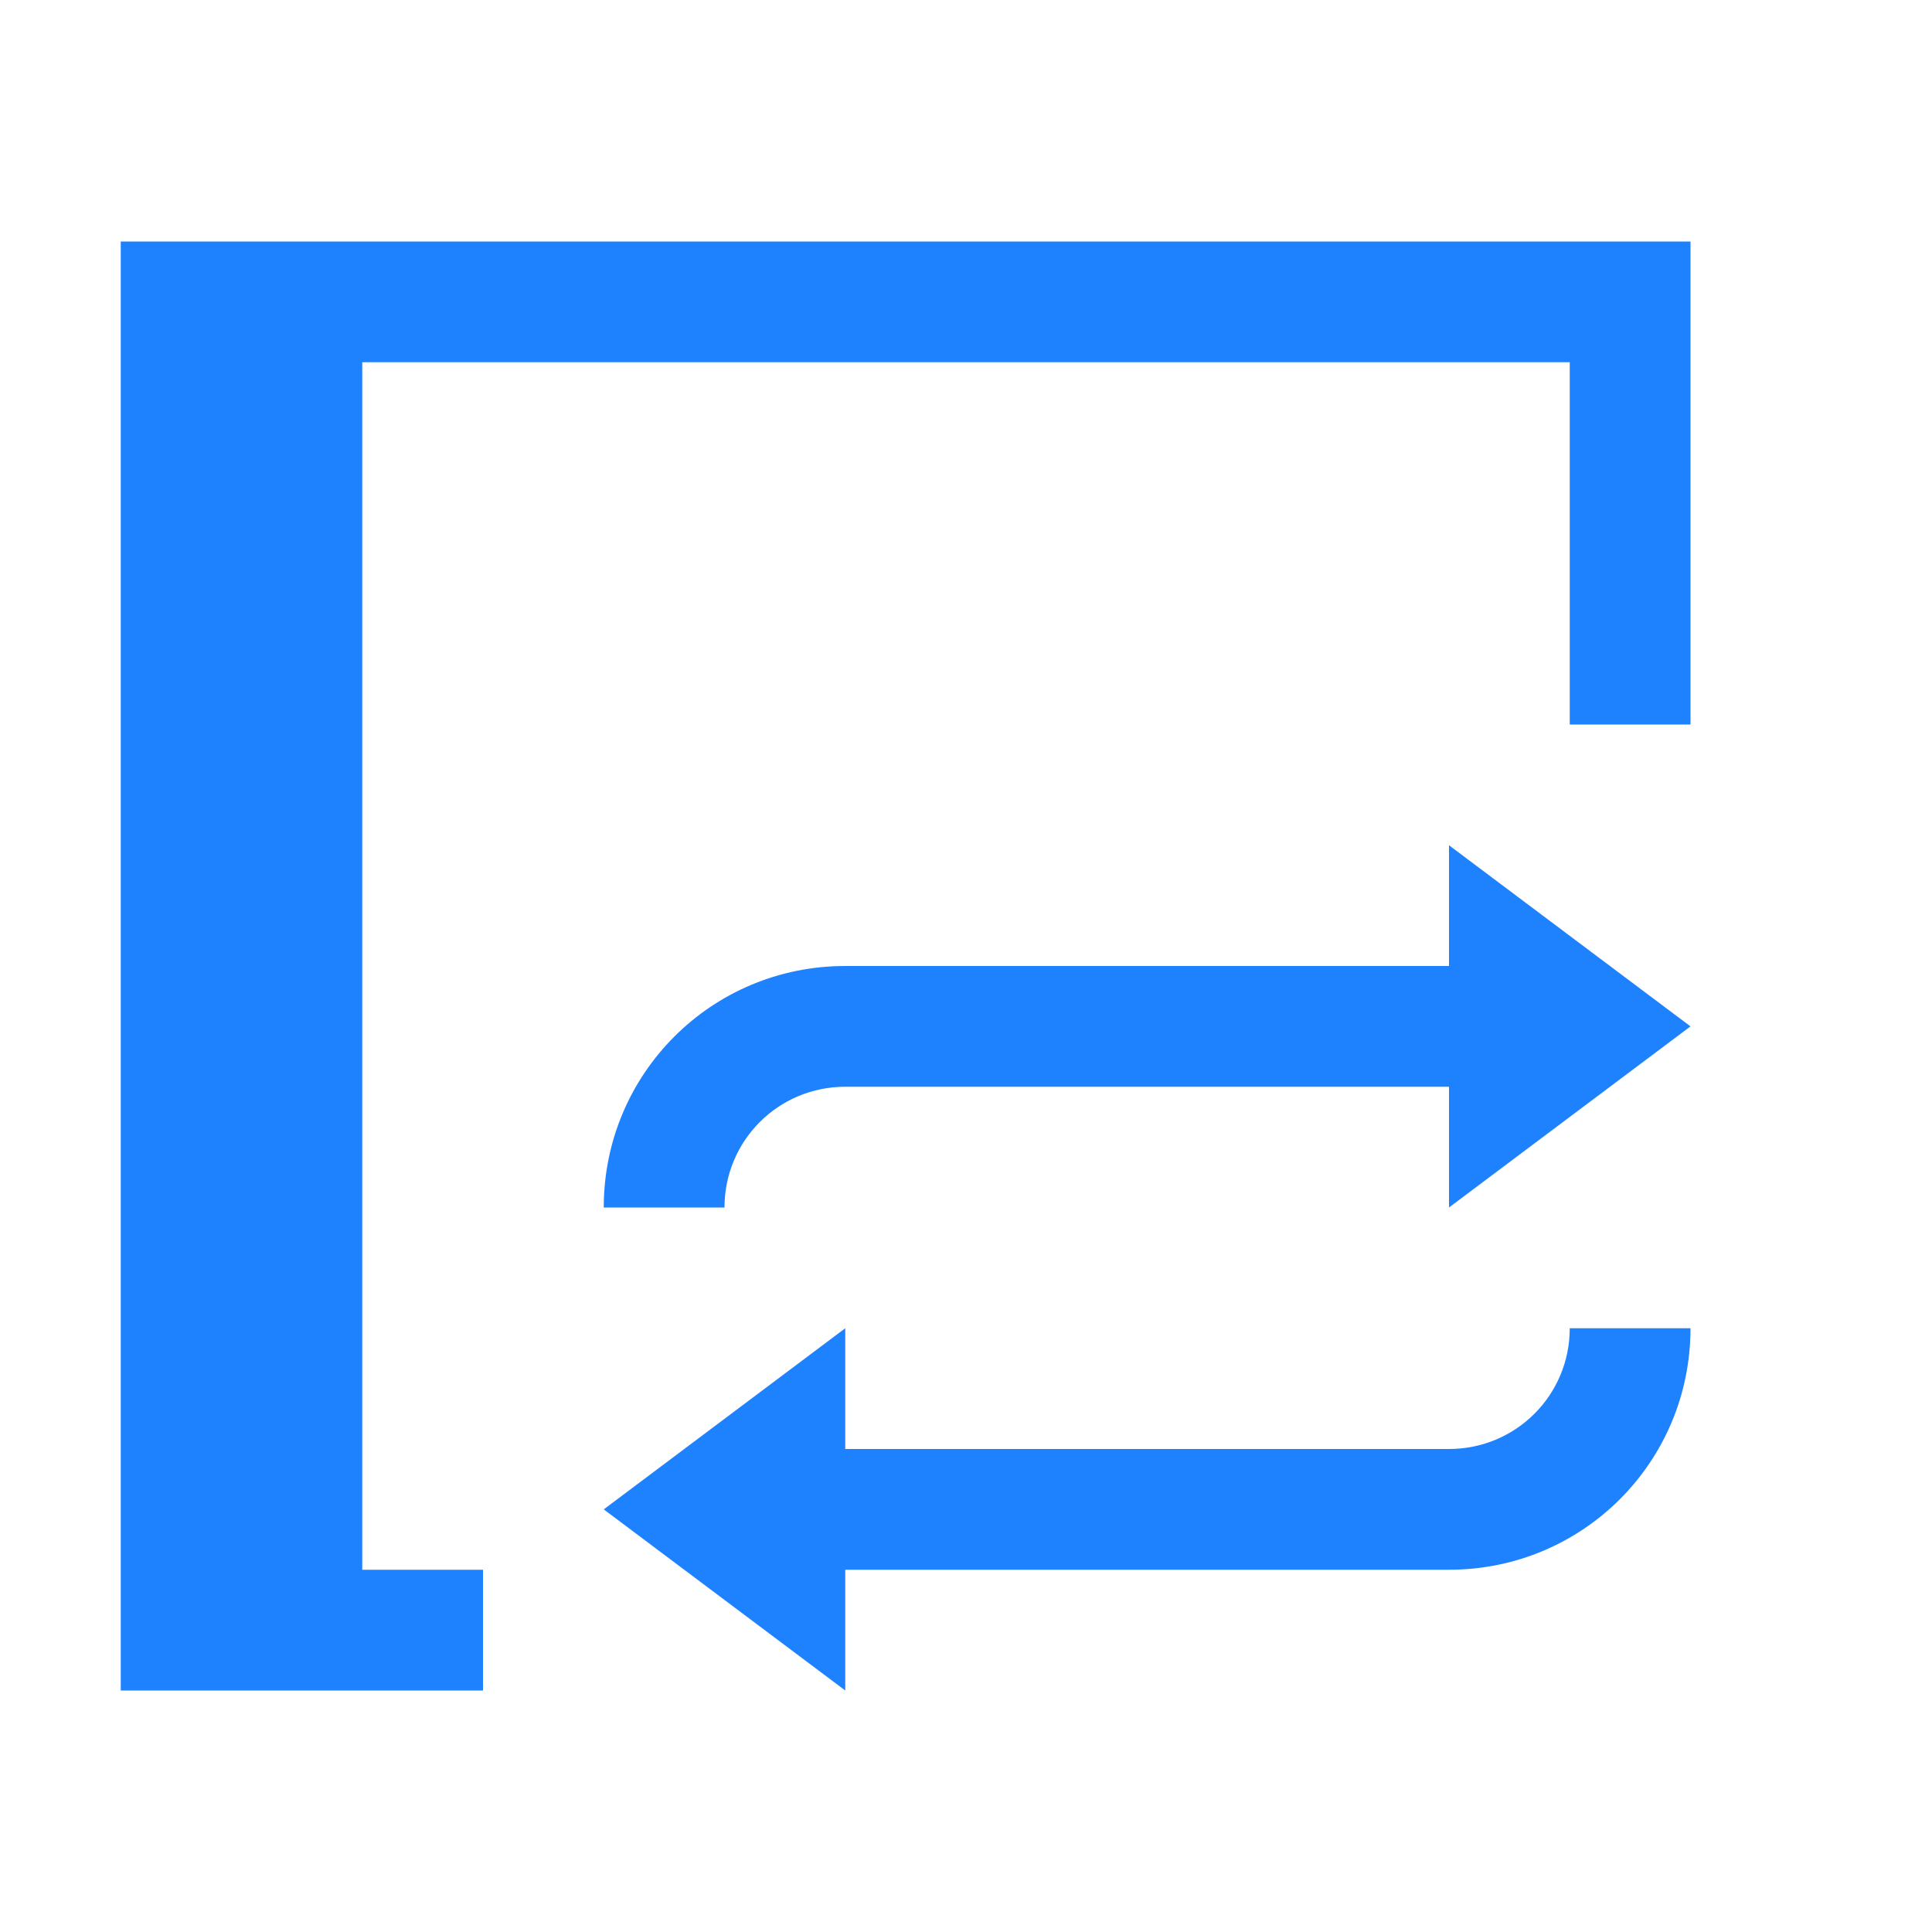 <svg xmlns="http://www.w3.org/2000/svg" viewBox="0 0 16 16">
  <defs id="defs3051" color="#1e82ff" fill="#1e82ff" style="">
    <style type="text/css" id="current-color-scheme">
      .ColorScheme-Text {
        color:#232629;
      }
      </style>
  </defs>
 <path style="" d="M 1 2 L 1 14 L 4 14 L 4 13 L 3 13 L 3 3 L 13 3 L 13 6 L 14 6 L 14 2 L 1 2 z M 12 7 L 12 8 L 7 8 C 5.892 8 5 8.892 5 10 L 6 10 C 6 9.446 6.446 9 7 9 L 12 9 L 12 10 L 14 8.5 L 12 7 z M 7 11 L 5 12.5 L 7 14 L 7 13 L 12 13 C 13.108 13 14 12.108 14 11 L 13 11 C 13 11.554 12.554 12 12 12 L 7 12 L 7 11 z " class="ColorScheme-Text" color="#1e82ff" fill="#1e82ff"/>
</svg>